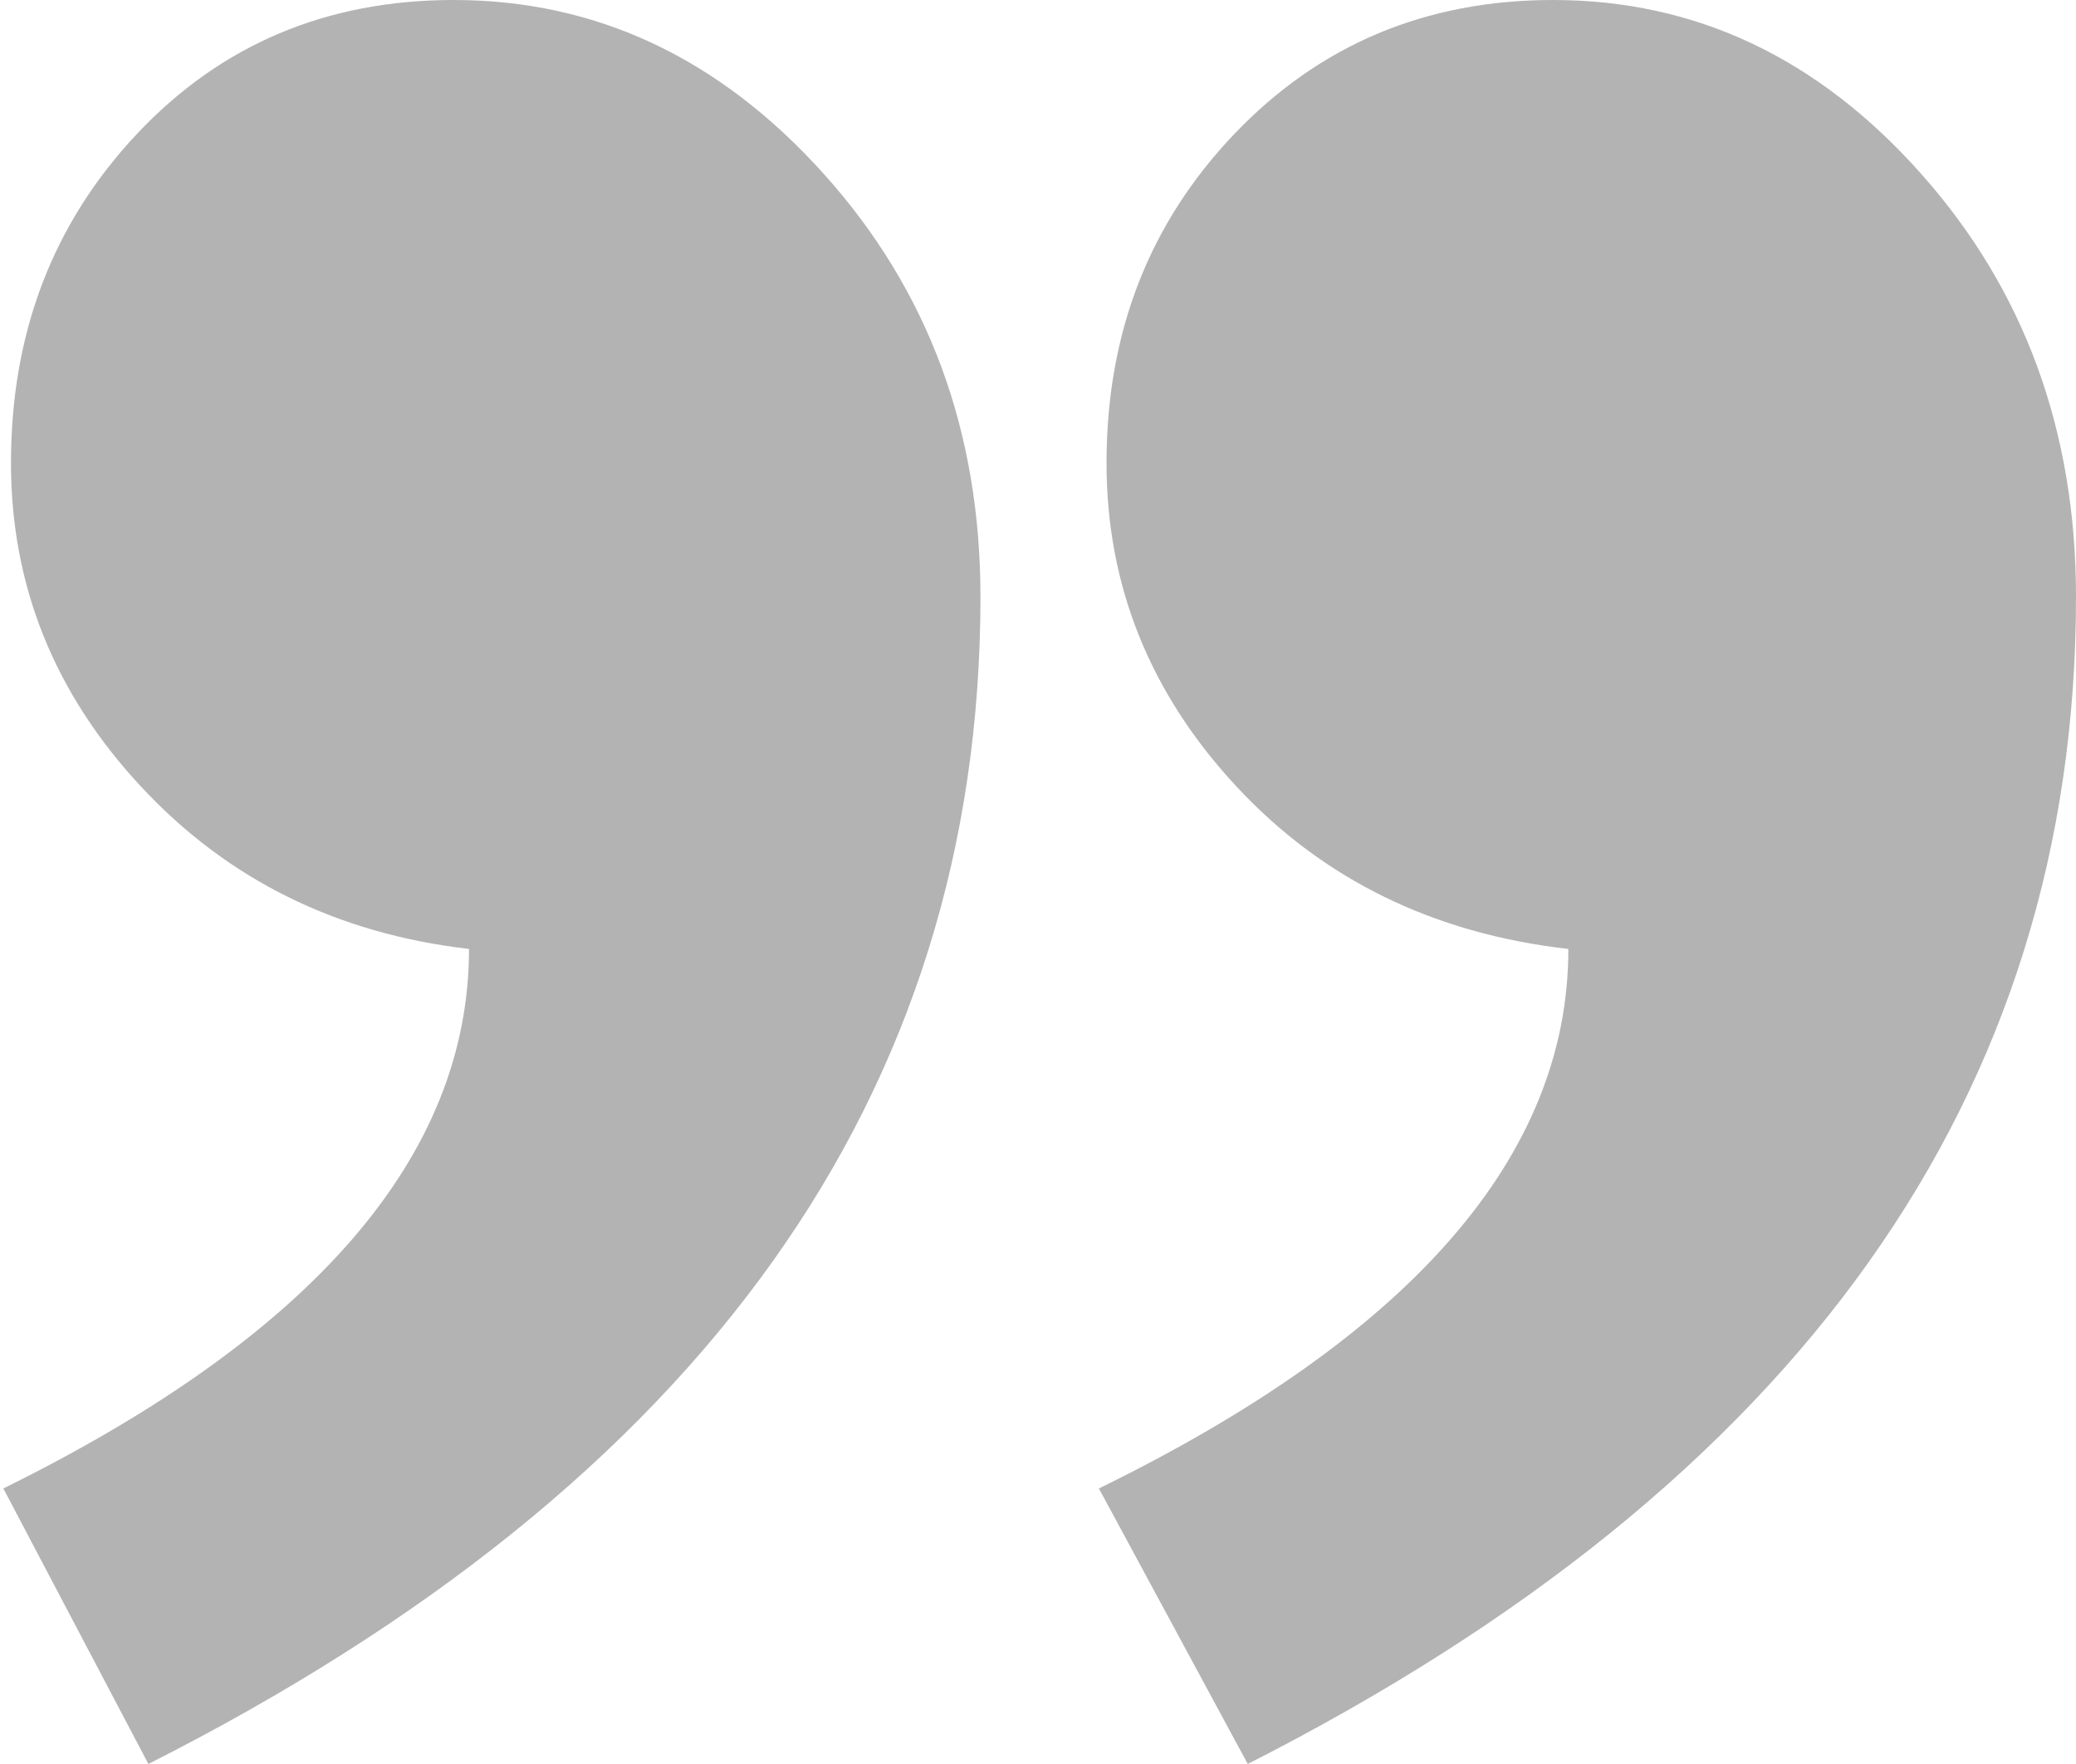 <svg width="359" height="305" viewBox="0 0 359 305" fill="none" xmlns="http://www.w3.org/2000/svg">
<path fill-rule="evenodd" clip-rule="evenodd" d="M0.579 257.364C54.262 230.9 81.104 199.805 81.104 164.078C58.222 161.432 39.301 152.059 24.34 135.96C9.379 119.861 1.899 101.226 1.899 80.054C1.899 57.559 9.159 38.594 23.68 23.156C38.201 7.719 56.462 0 78.463 0C103.105 0 124.446 10.034 142.487 30.103C160.528 50.172 169.549 74.541 169.549 103.21C169.549 189.22 121.586 256.482 25.66 305L0.579 257.364ZM190.03 257.364C244.153 230.9 271.215 199.805 271.215 164.078C247.893 161.432 228.752 152.059 213.791 135.96C198.83 119.861 191.35 101.226 191.35 80.054C191.35 57.559 198.72 38.594 213.461 23.156C228.202 7.719 246.573 0 268.575 0C293.216 0 314.447 10.034 332.268 30.103C350.09 50.172 359 74.541 359 103.21C359 189.22 311.258 256.482 215.772 305L190.03 257.364Z" fill="rgba(0,0,0,0.3)"/>
</svg>
